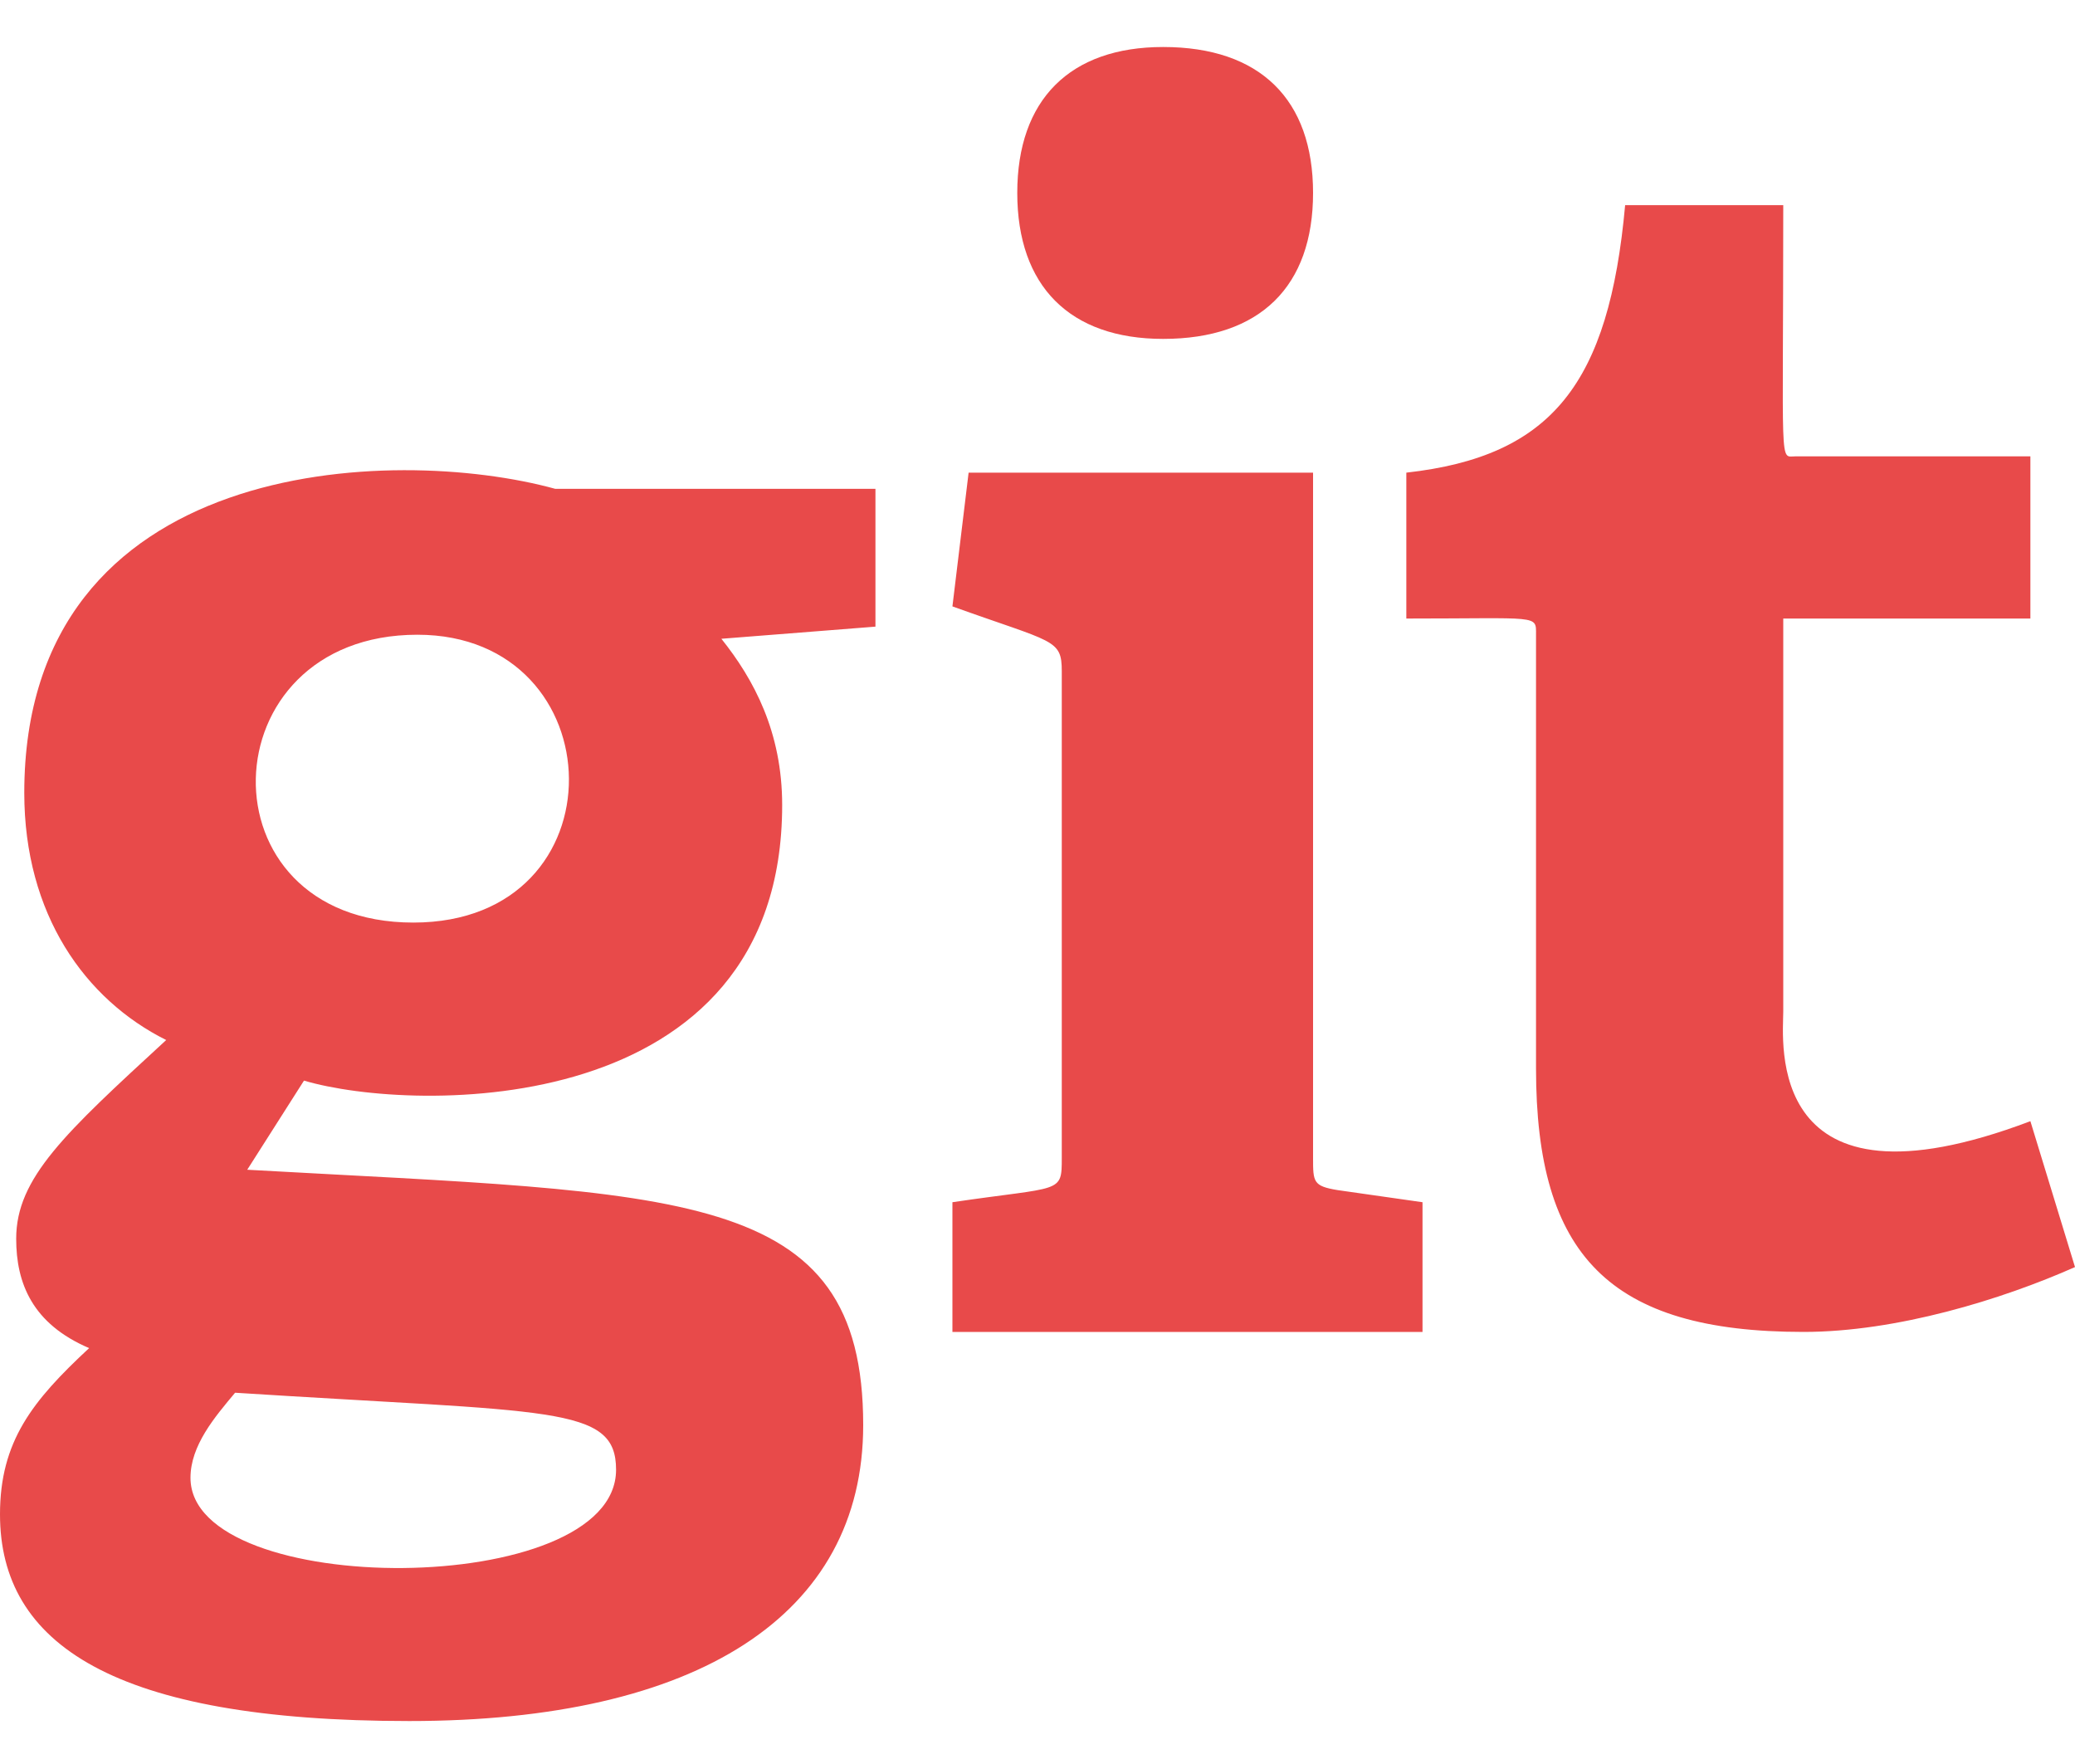 <svg width="20" height="17" viewBox="0 0 20 17" fill="none" xmlns="http://www.w3.org/2000/svg">
<path d="M8.438 4.711H5.352C3.789 4.281 0.234 4.398 0.234 7.641C0.234 8.812 0.82 9.633 1.602 10.023C0.625 10.922 0.156 11.352 0.156 11.938C0.156 12.367 0.312 12.758 0.859 12.992C0.312 13.5 0 13.891 0 14.594C0 15.844 1.094 16.586 3.945 16.586C6.719 16.586 8.32 15.57 8.32 13.734C8.32 11.43 6.562 11.508 2.383 11.273L2.93 10.414C3.984 10.727 7.539 10.805 7.539 7.758C7.539 7.055 7.266 6.547 6.953 6.156L8.438 6.039V4.711ZM5.938 14.164C5.938 15.414 1.836 15.414 1.836 14.242C1.836 13.93 2.07 13.656 2.266 13.422C5.312 13.617 5.938 13.539 5.938 14.164ZM3.984 8.891C1.914 8.891 1.992 6.117 4.023 6.117C5.938 6.117 6.016 8.891 3.984 8.891ZM9.18 12.836V11.586C10.234 11.43 10.234 11.508 10.234 11.156V6.469C10.234 6.156 10.156 6.195 9.18 5.844L9.336 4.555H12.656V11.156C12.656 11.391 12.656 11.43 12.891 11.469L13.711 11.586V12.836H9.18ZM11.211 3.266C10.312 3.266 9.805 2.758 9.805 1.859C9.805 0.961 10.312 0.453 11.211 0.453C12.148 0.453 12.656 0.961 12.656 1.859C12.656 2.758 12.148 3.266 11.211 3.266ZM20 12.211C19.297 12.523 18.281 12.836 17.383 12.836C15.508 12.836 14.805 12.094 14.805 10.297V6.117C14.805 5.922 14.844 5.961 13.555 5.961V4.555C14.961 4.398 15.508 3.695 15.664 1.977H17.188C17.188 4.555 17.148 4.398 17.305 4.398H19.57V5.961H17.188V9.75C17.188 10.023 16.992 11.781 19.57 10.805L20 12.211Z" fill="#E84A4A"/>
</svg>
